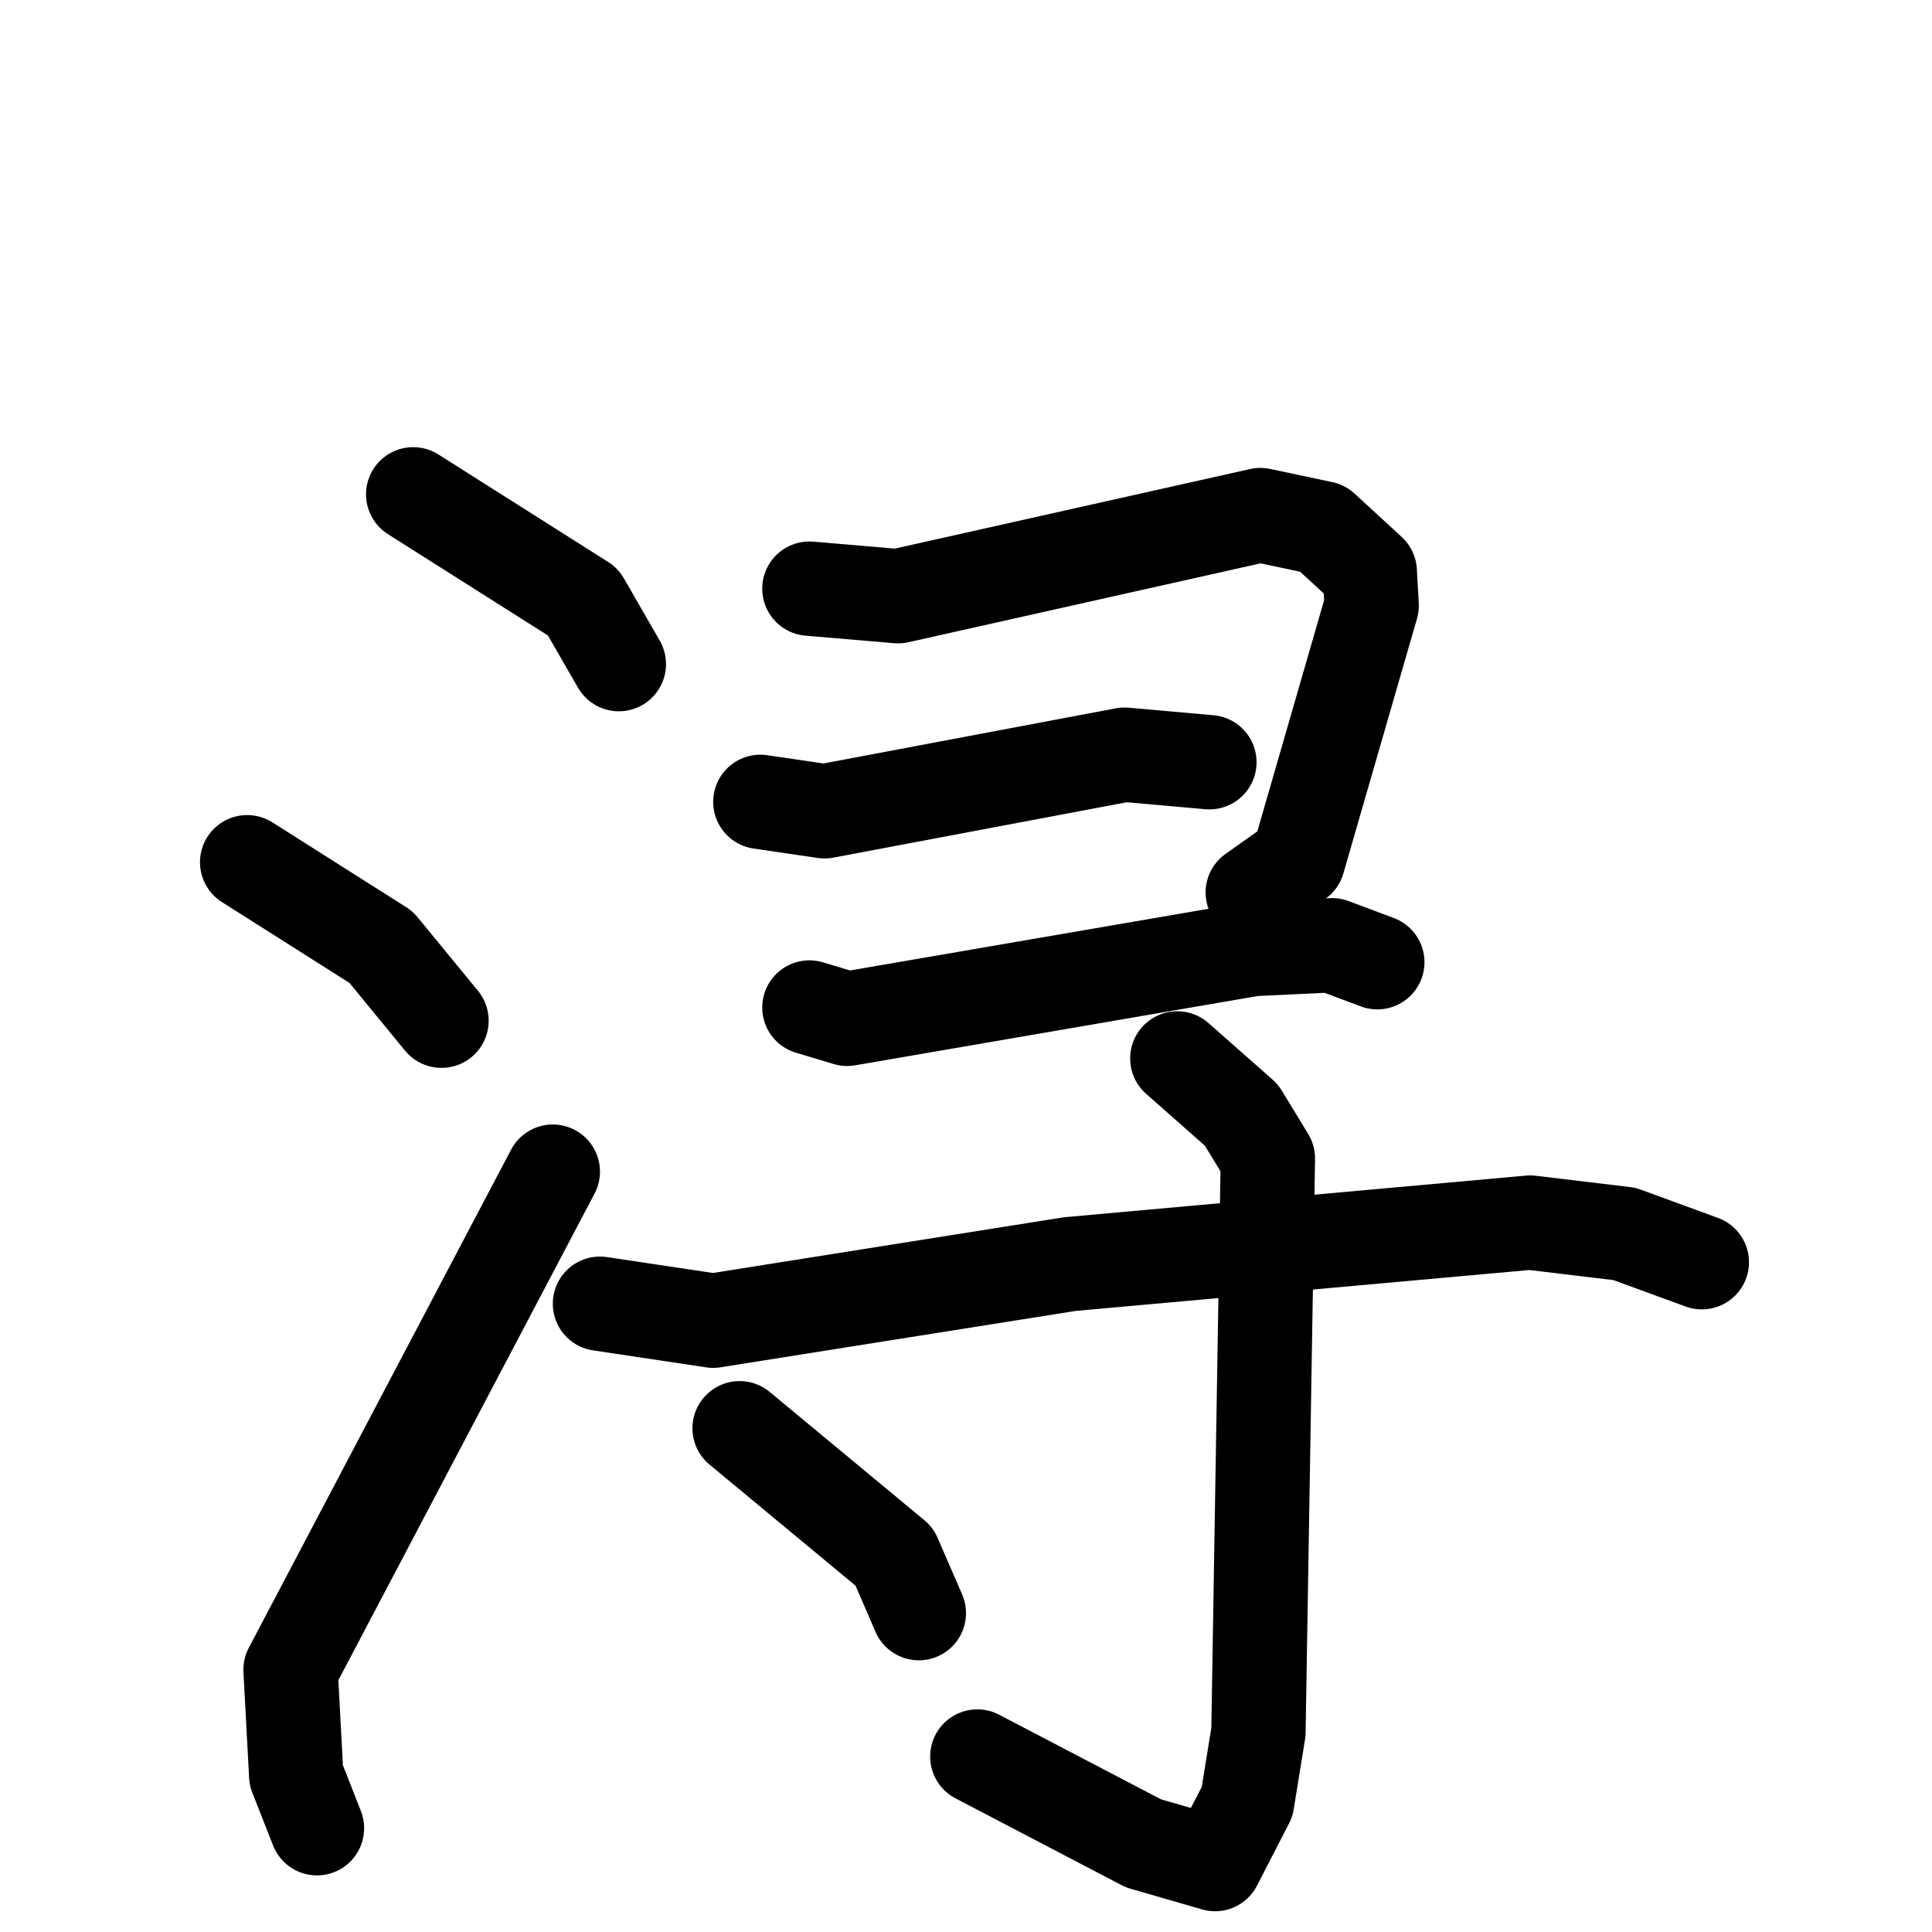 <svg xmlns="http://www.w3.org/2000/svg" viewBox="0 0 1024 1024">
  <g style="fill:none;stroke:#000000;stroke-width:50;stroke-linecap:round;stroke-linejoin:round;" transform="scale(1, 1) translate(0, 0)">
    <path d="M 219.0,262.0 L 309.0,319.0 L 328.0,352.0"/>
    <path d="M 131.0,457.0 L 202.0,502.0 L 234.0,541.0"/>
    <path d="M 168.0,969.0 L 157.0,941.0 L 154.0,885.0 L 293.0,621.0"/>
    <path d="M 429.0,312.0 L 476.0,316.0 L 668.0,273.0 L 701.0,280.0 L 726.0,303.0 L 727.0,321.0 L 688.0,456.0 L 664.0,473.0"/>
    <path d="M 403.0,425.0 L 437.0,430.0 L 596.0,400.0 L 641.0,404.0"/>
    <path d="M 429.0,534.0 L 449.0,540.0 L 664.0,503.0 L 706.0,501.0 L 730.0,510.0"/>
    <path d="M 318.0,691.0 L 378.0,700.0 L 567.0,670.0 L 811.0,648.0 L 861.0,654.0 L 902.0,669.0"/>
    <path d="M 624.0,561.0 L 658.0,591.0 L 672.0,614.0 L 667.0,918.0 L 661.0,955.0 L 644.0,988.0 L 606.0,977.0 L 518.0,931.0"/>
    <path d="M 392.0,757.0 L 474.0,825.0 L 487.0,855.0"/>
  </g>
</svg>
